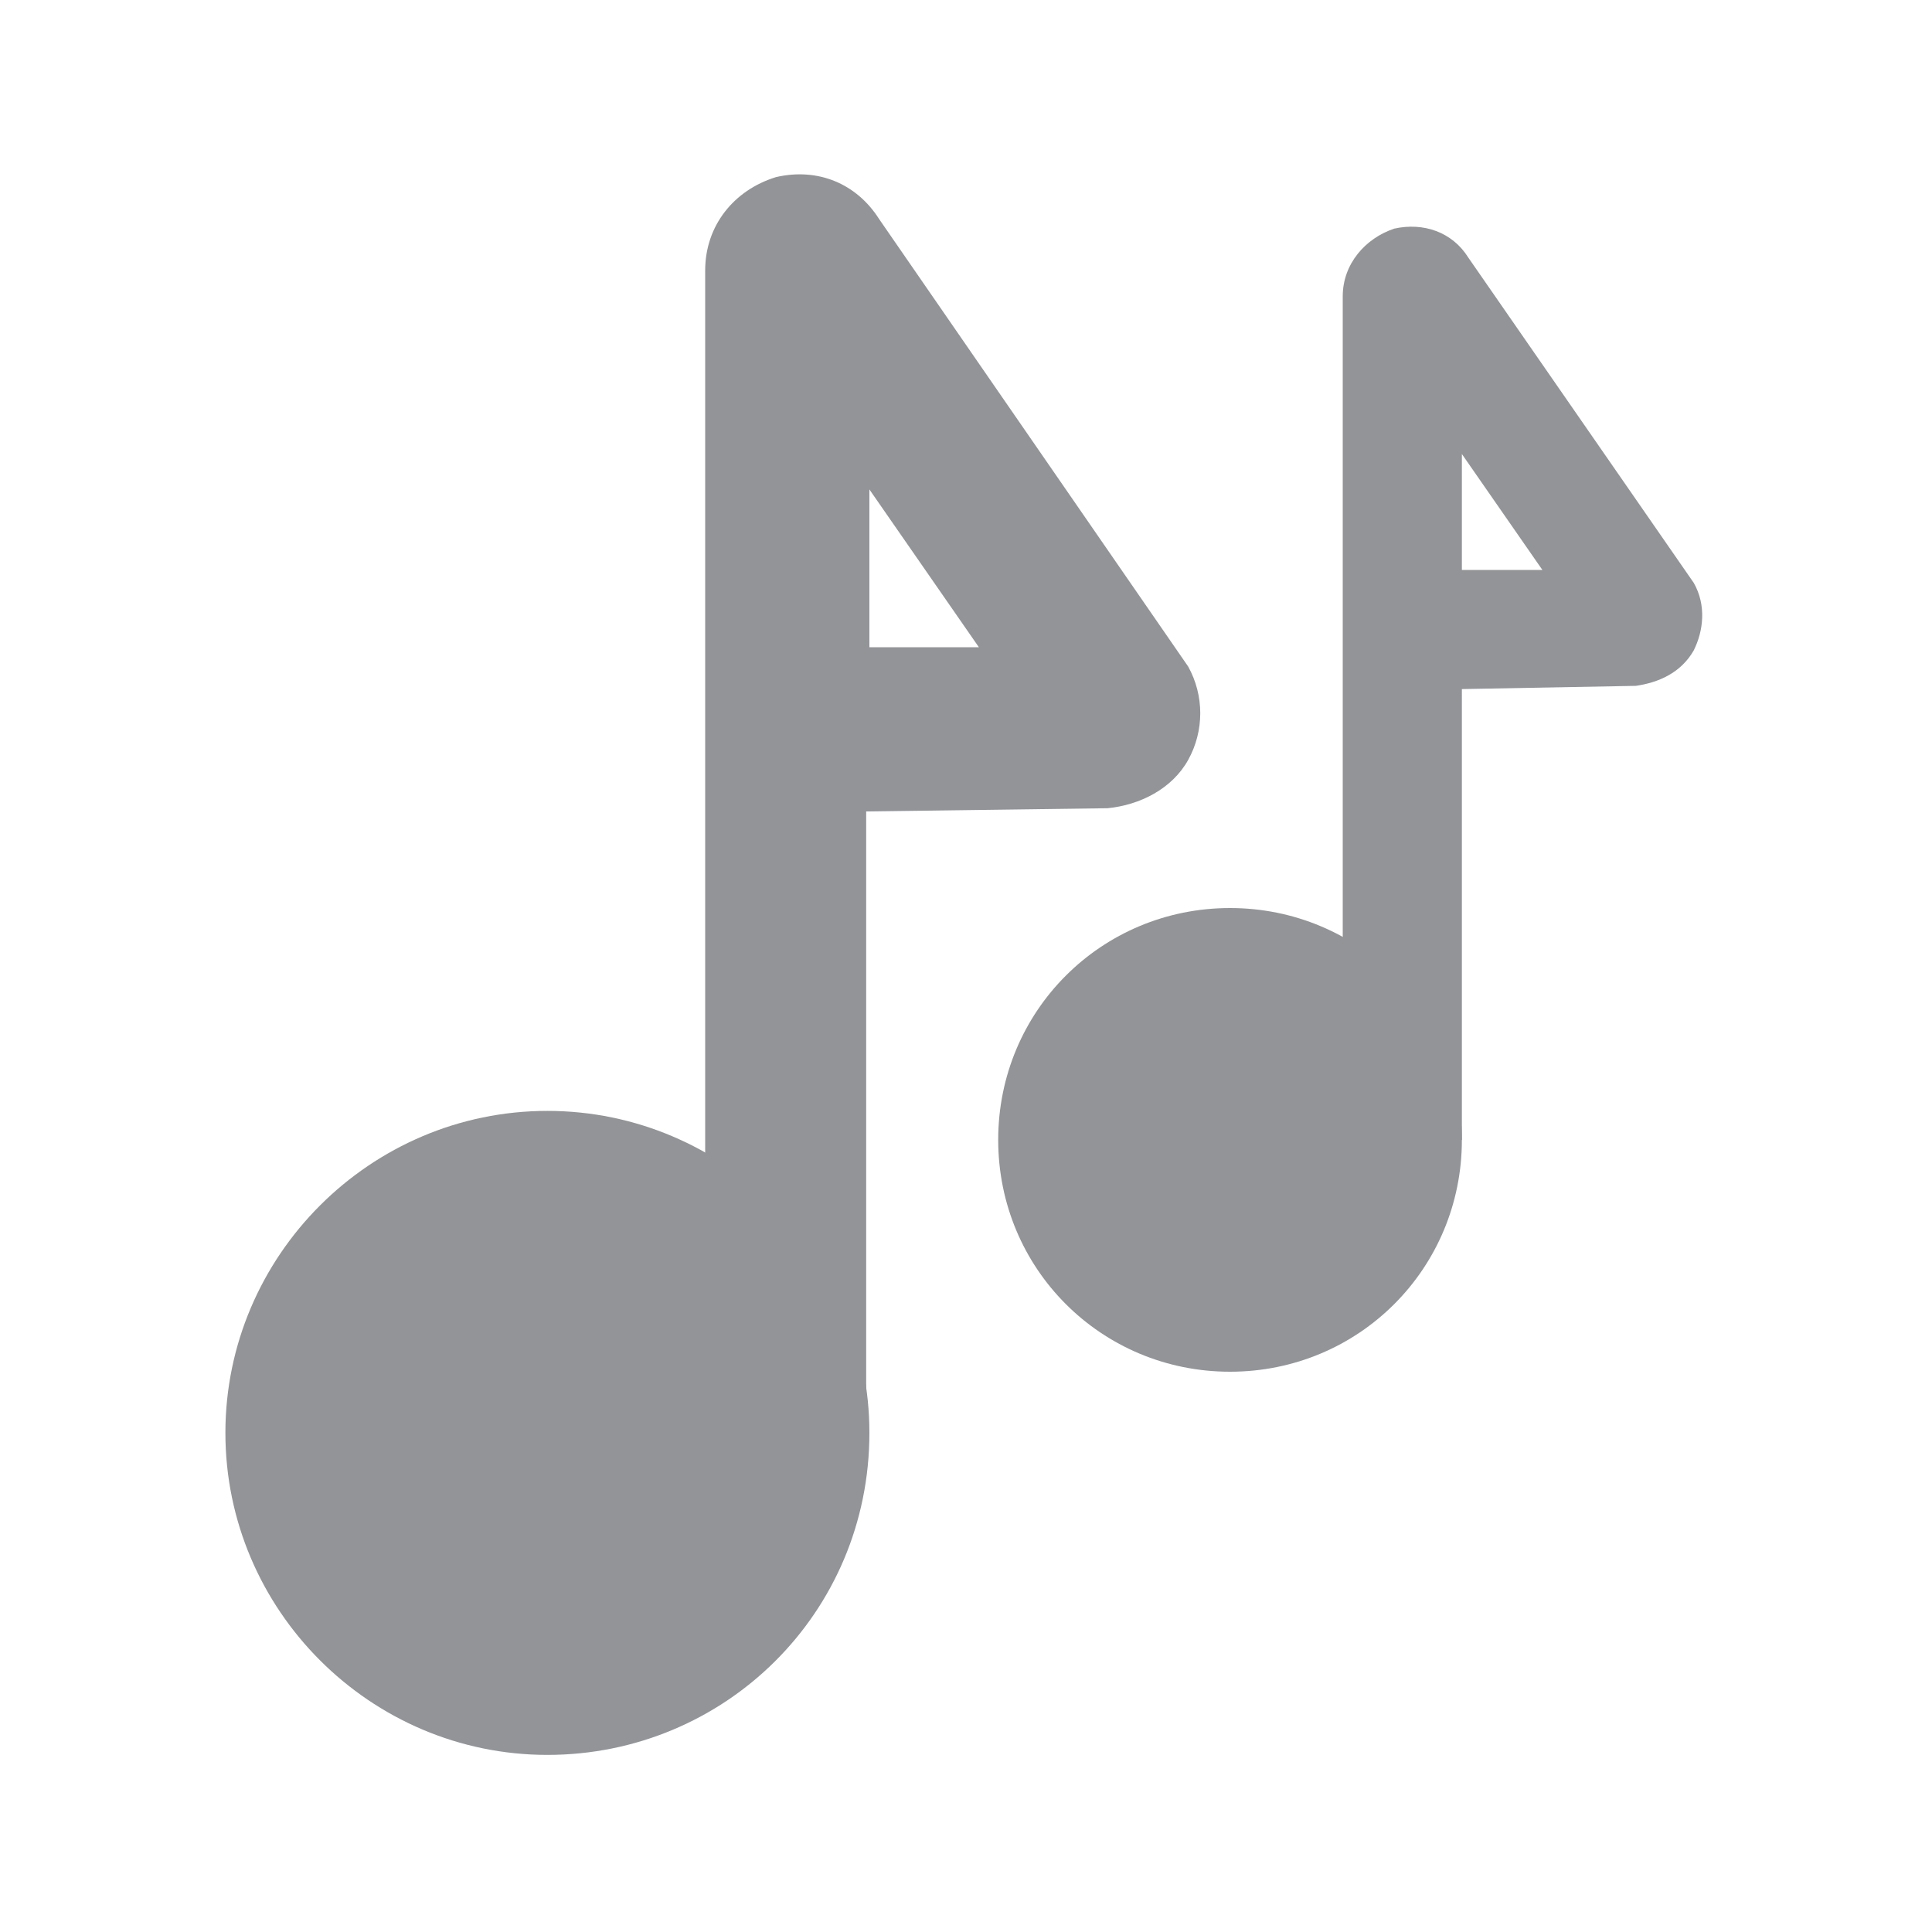<?xml version="1.0" encoding="utf-8"?>
<!-- Generator: Adobe Illustrator 19.0.0, SVG Export Plug-In . SVG Version: 6.00 Build 0)  -->
<svg version="1.1" id="Capa_1" xmlns="http://www.w3.org/2000/svg" xmlns:xlink="http://www.w3.org/1999/xlink" x="0px" y="0px"
	 viewBox="-275 367 60 60" enable-background="new -275 367 60 60" xml:space="preserve">
<g>
	<g>
		<path fill="#929497" d="M-258,421.5c-5.5,0-10-4.5-10-10c0-5.5,4.5-10,10-10c5.5,0,10,4.5,10,10C-248,417.1-252.5,421.5-258,421.5z"/>
		<g>
			<path fill="#929497" d="M-248,411.6h-5.1v-36.2c0-1.4,0.9-2.5,2.2-2.9c1.3-0.3,2.5,0.2,3.2,1.3l9.6,13.9c0.5,0.9,0.5,2,0,2.9
				c-0.5,0.9-1.5,1.4-2.5,1.5l-7.5,0.1V411.6z M-248,382.2v4.9l3.4,0L-248,382.2z"/>
		</g>
	</g>
	<g>
		<path fill="#929497" d="M-236.8,409.6c-4,0-7.2-3.2-7.2-7.2c0-4,3.2-7.2,7.2-7.2s7.2,3.2,7.2,7.2C-229.6,406.4-232.8,409.6-236.8,409.6z"/>
		<g>
			<path fill="#929497" d="M-229.6,402.4h-3.7v-26.2c0-1,0.7-1.8,1.6-2.1c0.9-0.2,1.8,0.1,2.3,0.9l7,10.1c0.4,0.7,0.3,1.5,0,2.1
				c-0.4,0.7-1.1,1-1.8,1.1l-5.4,0.1V402.4z M-229.6,381.1v3.6l2.5,0L-229.6,381.1z"/>
		</g>
	</g>
</g>
</svg>
